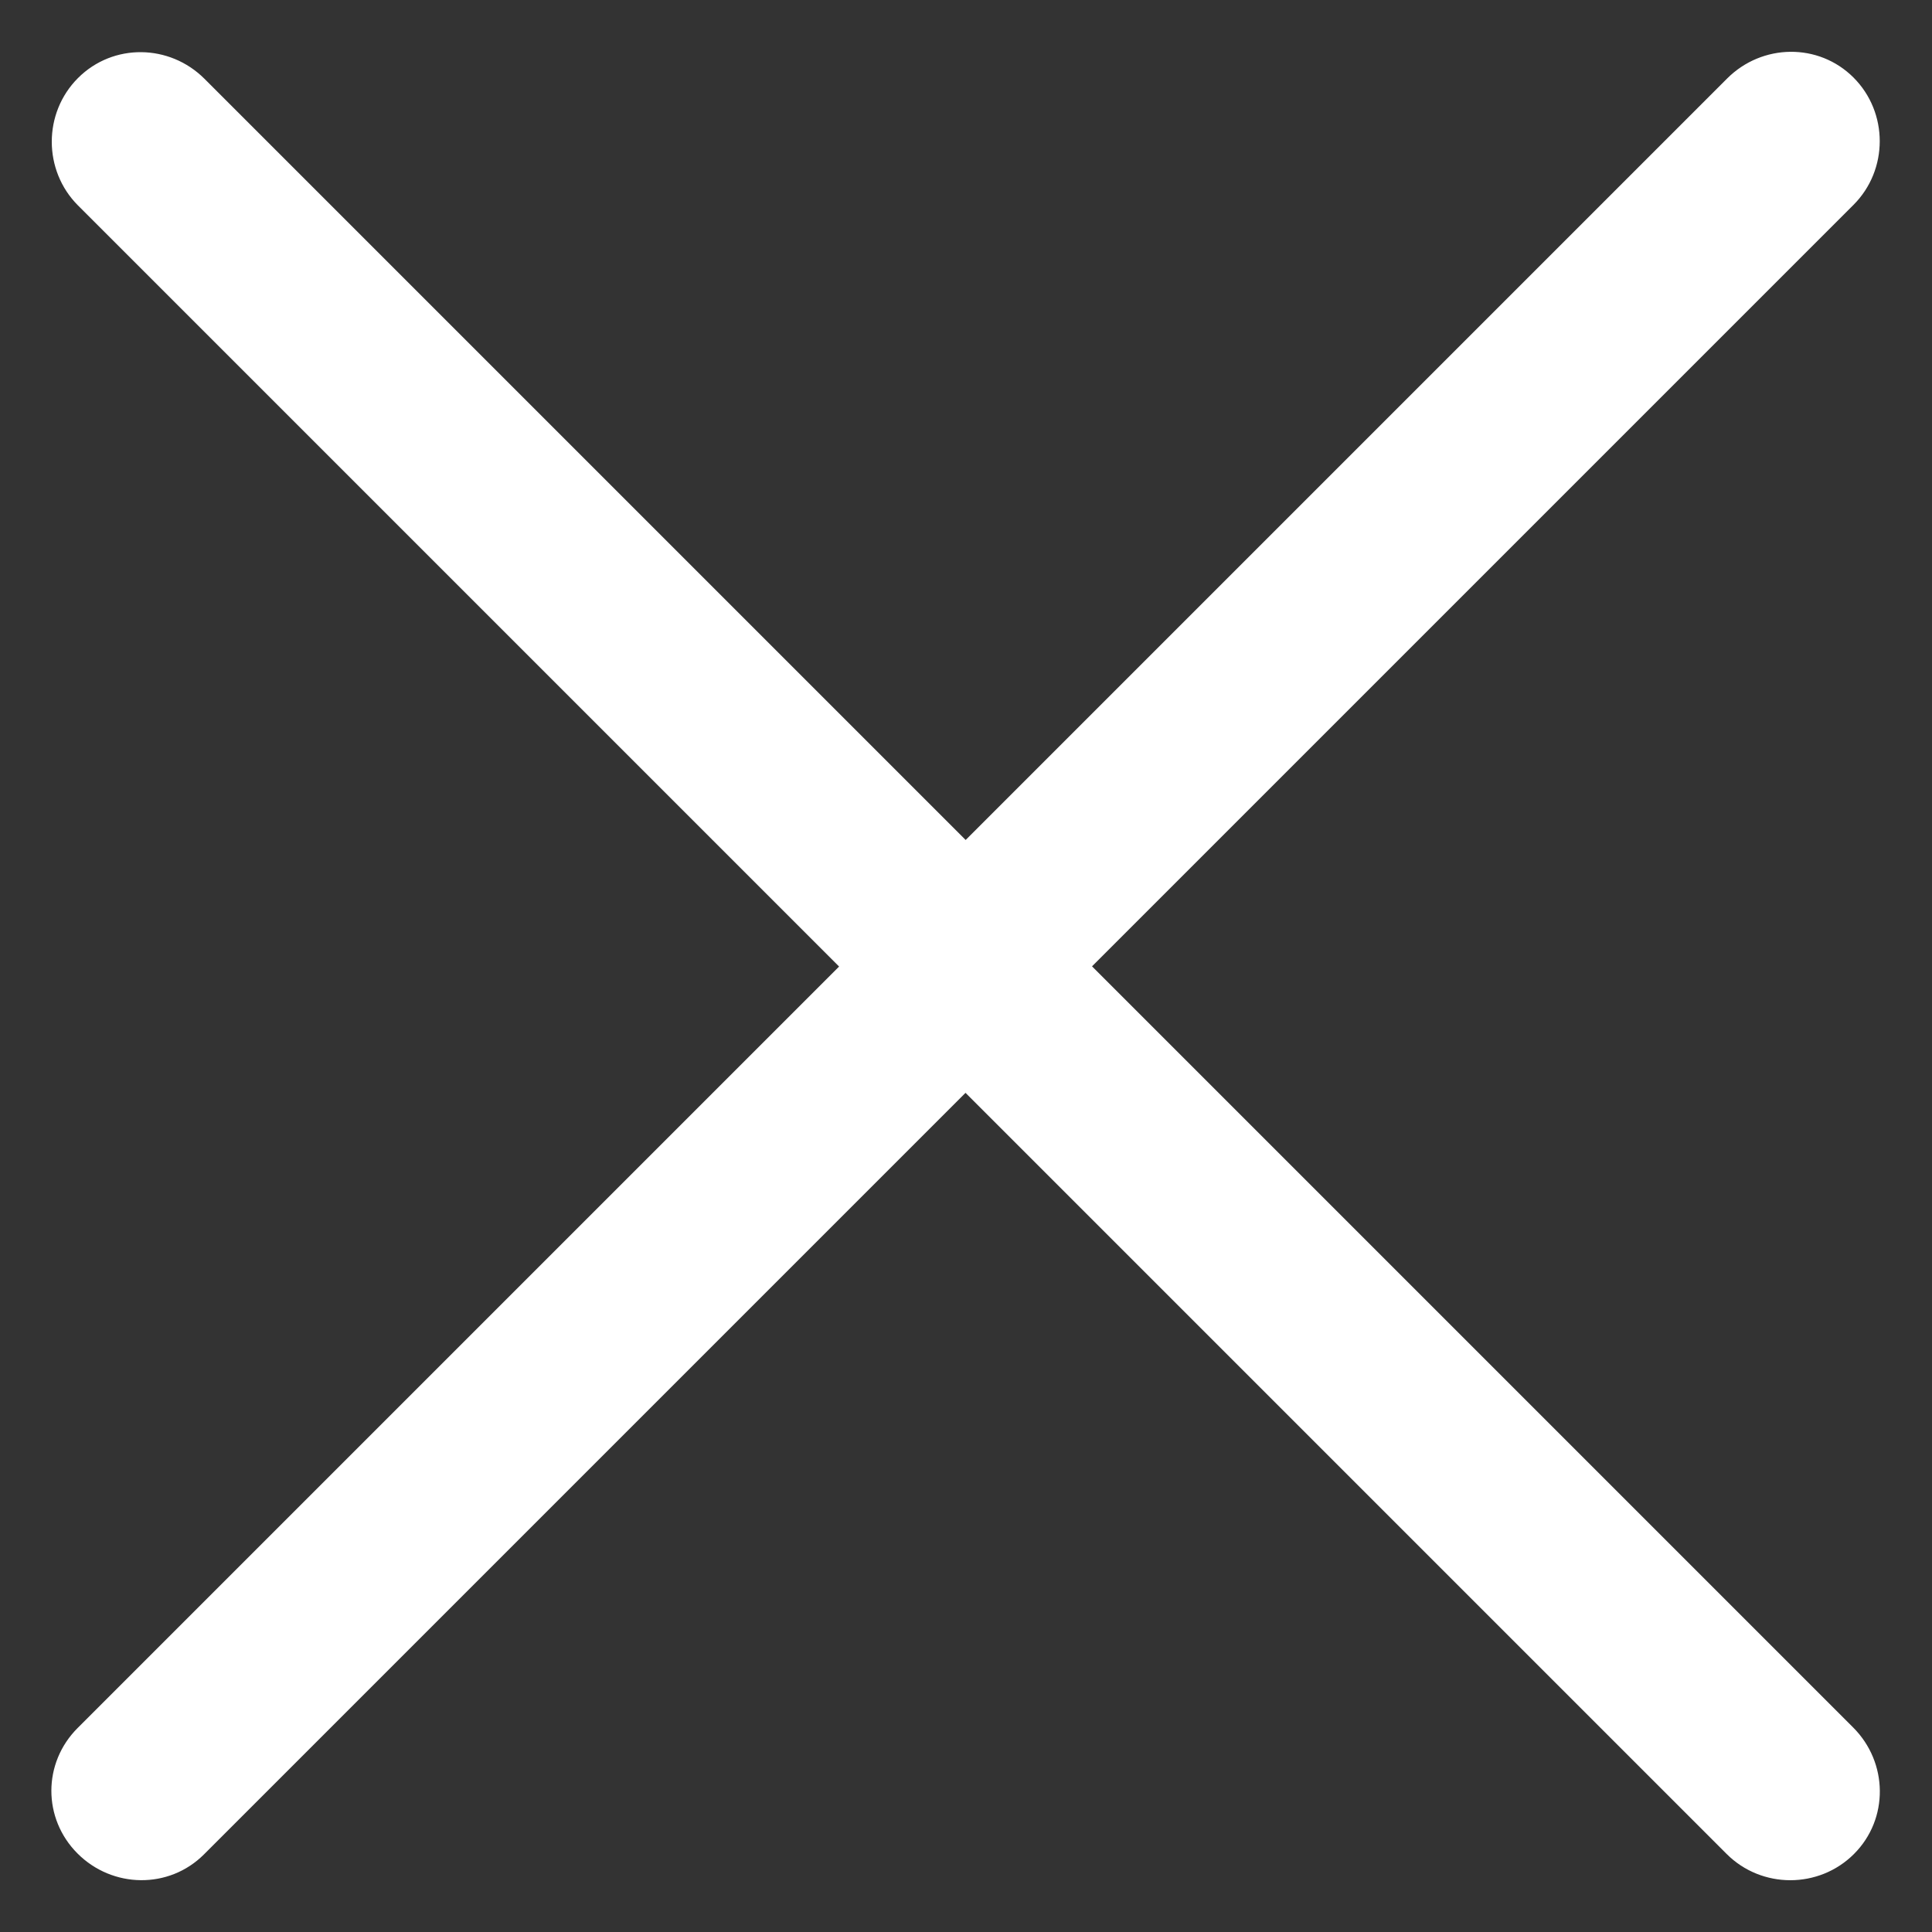 <svg width="20px" height="20px" viewBox="0 0 20 20" version="1.1" xmlns="http://www.w3.org/2000/svg" xmlns:xlink="http://www.w3.org/1999/xlink">
    <rect x="0" y="0" width="20" height="20" fill="#333333" stroke="none"/>
    <g id="HP" stroke="none" stroke-width="1" fill="none" fill-rule="evenodd">
        <g id="D---SebinaNext-Hover-card" transform="translate(-737, -220)" fill="#fff" fill-rule="nonzero">
            <path d="M734.919,230.925 C734.407,230.925 734,230.505 734,229.993 C734,229.482 734.407,229.075 734.919,229.075 L746.067,229.075 L746.067,217.932 C746.068,217.42 746.488,217 747,217 C747.513,217 747.92,217.42 747.92,217.932 L747.92,229.075 L759.068,229.075 C759.58,229.075 760,229.482 760,229.993 C760,230.505 759.58,230.925 759.068,230.925 L747.92,230.925 L747.92,242.068 C747.92,242.58 747.513,243 747,243 C746.488,243 746.068,242.58 746.068,242.068 L746.068,230.925 L734.919,230.925 Z" id="Path" transform="translate(747, 230) rotate(-45) translate(-747, -230) "></path>
        </g>
    </g>
</svg>